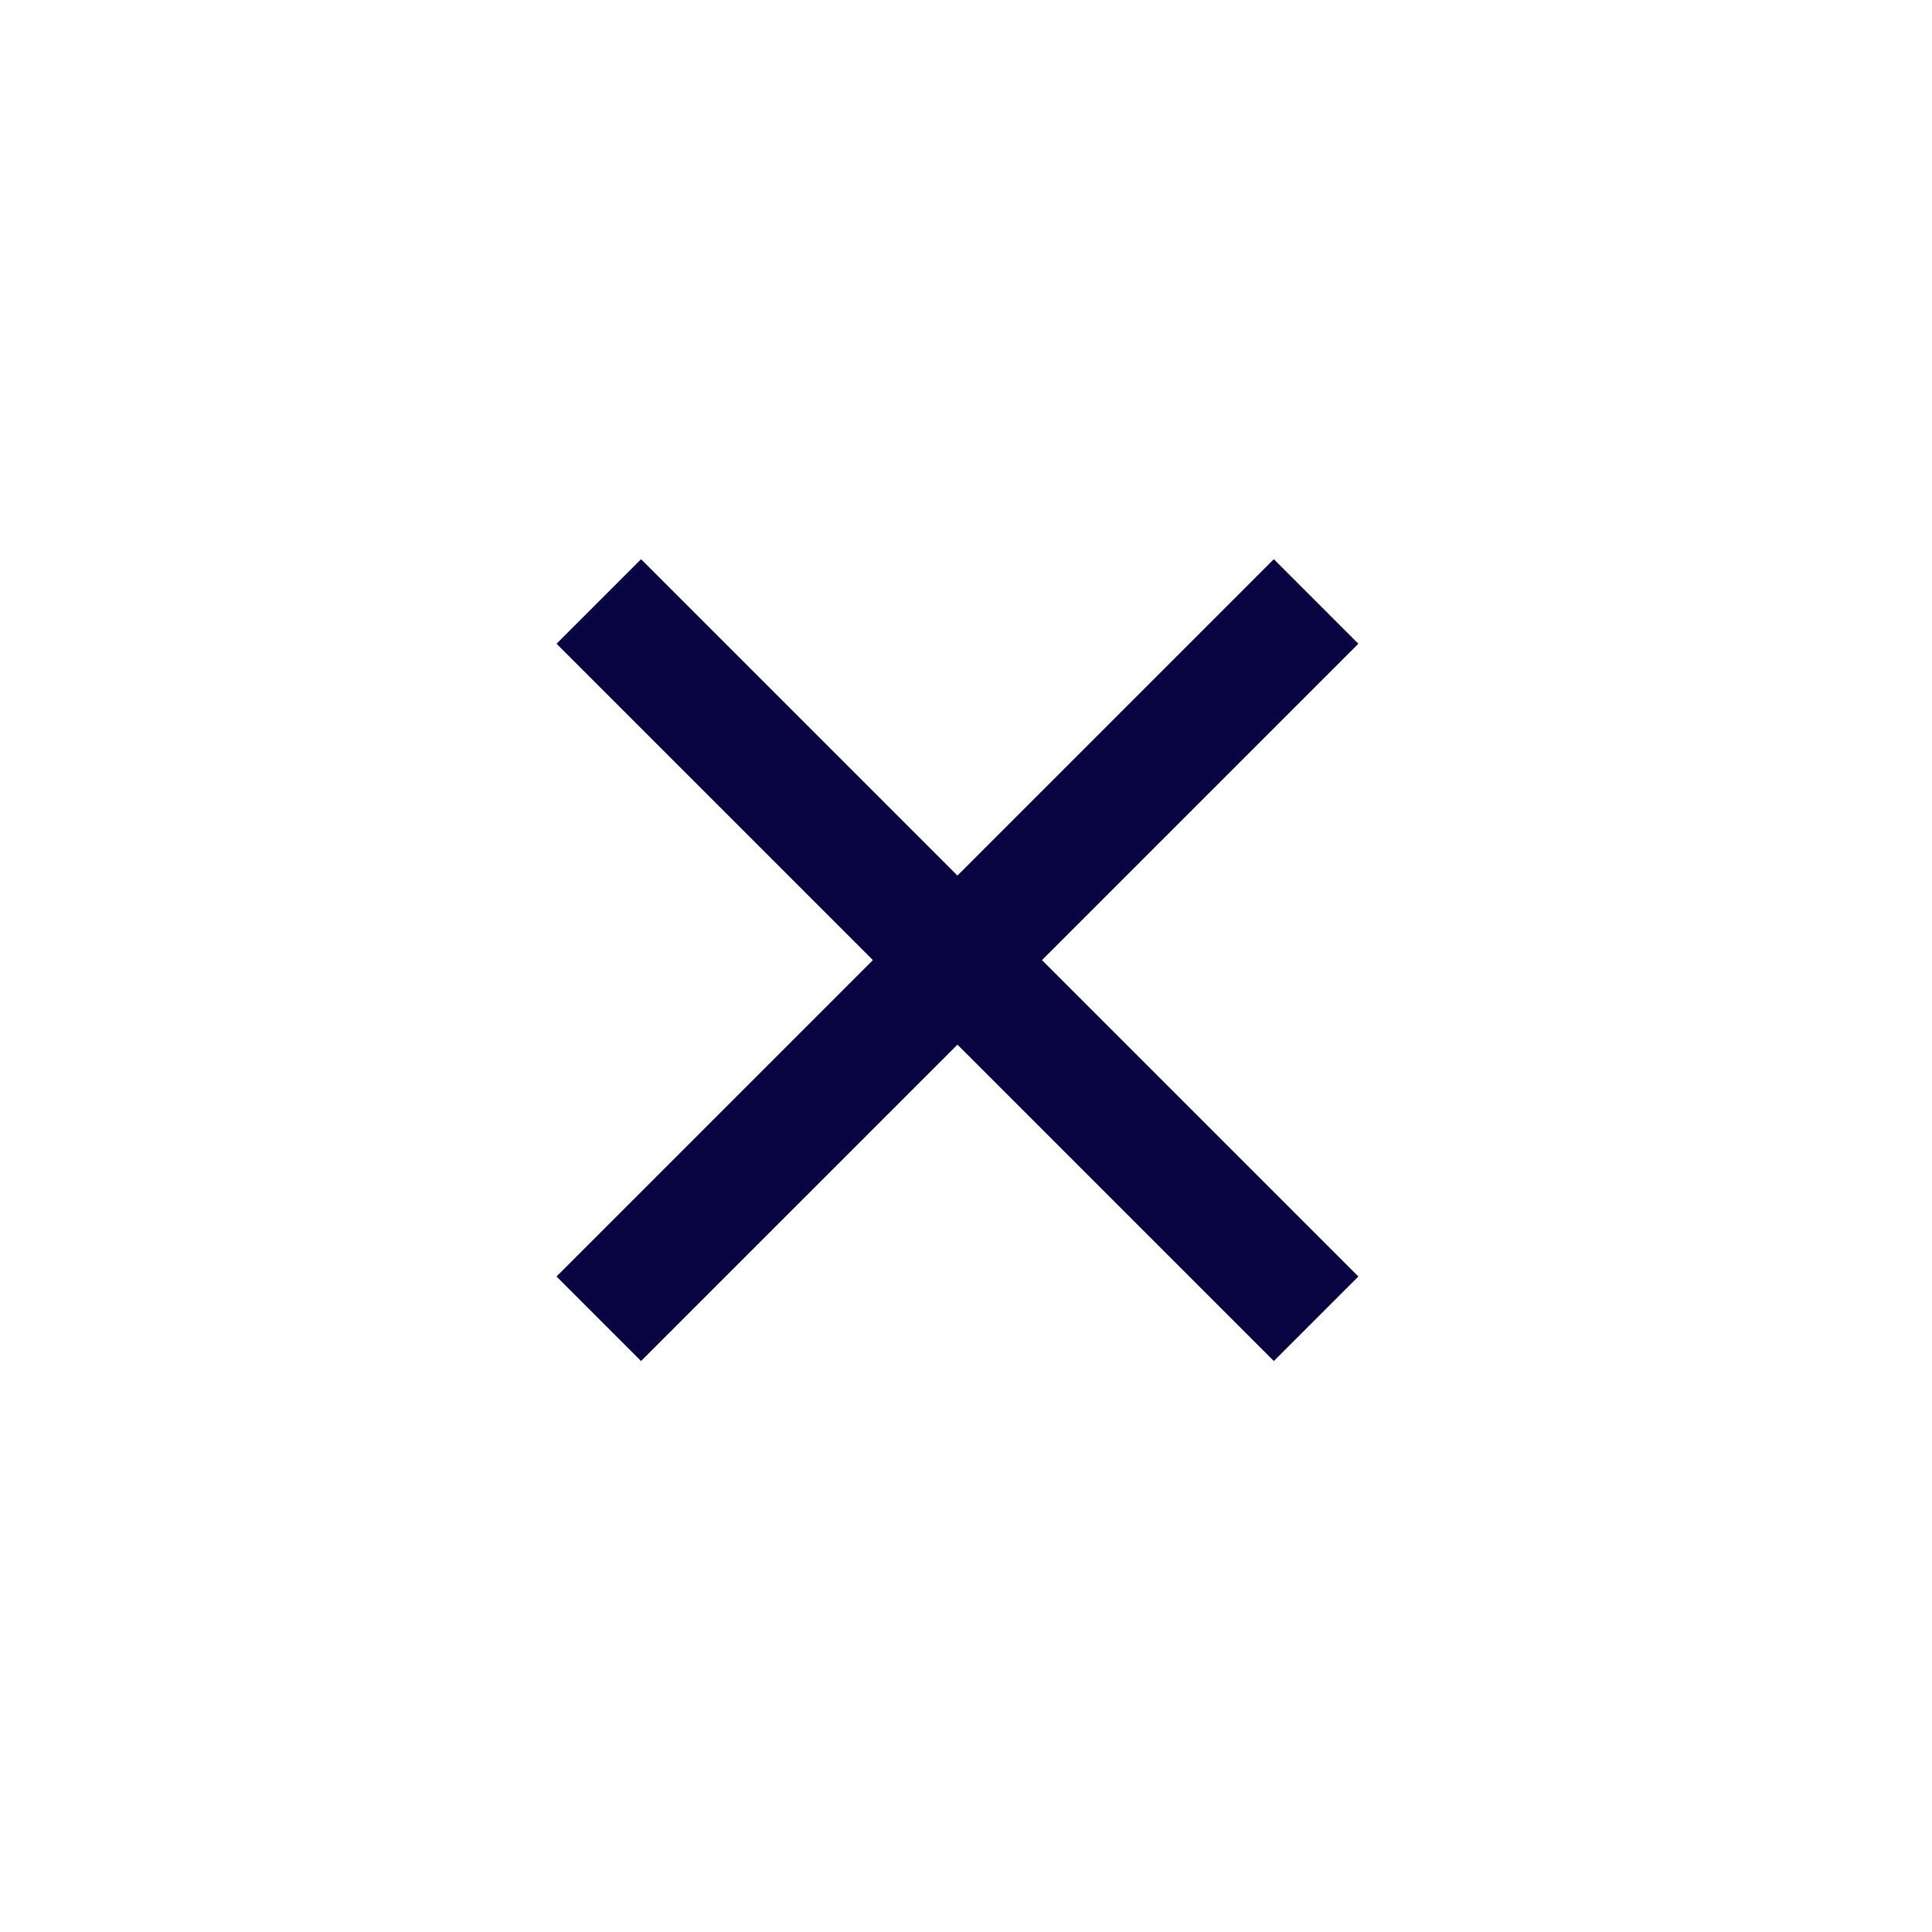 <svg width="35" height="35" viewBox="0 0 101 101" fill="none" xmlns="http://www.w3.org/2000/svg">
<path fill-rule="evenodd" clip-rule="evenodd" d="M45.633 50.192L29.093 66.732L33.512 71.152L50.053 54.611L66.593 71.152L71.013 66.732L54.473 50.192L71.013 33.652L66.593 29.232L50.053 45.772L33.513 29.232L29.093 33.652L45.633 50.192Z" fill="#080341"/>
</svg>
